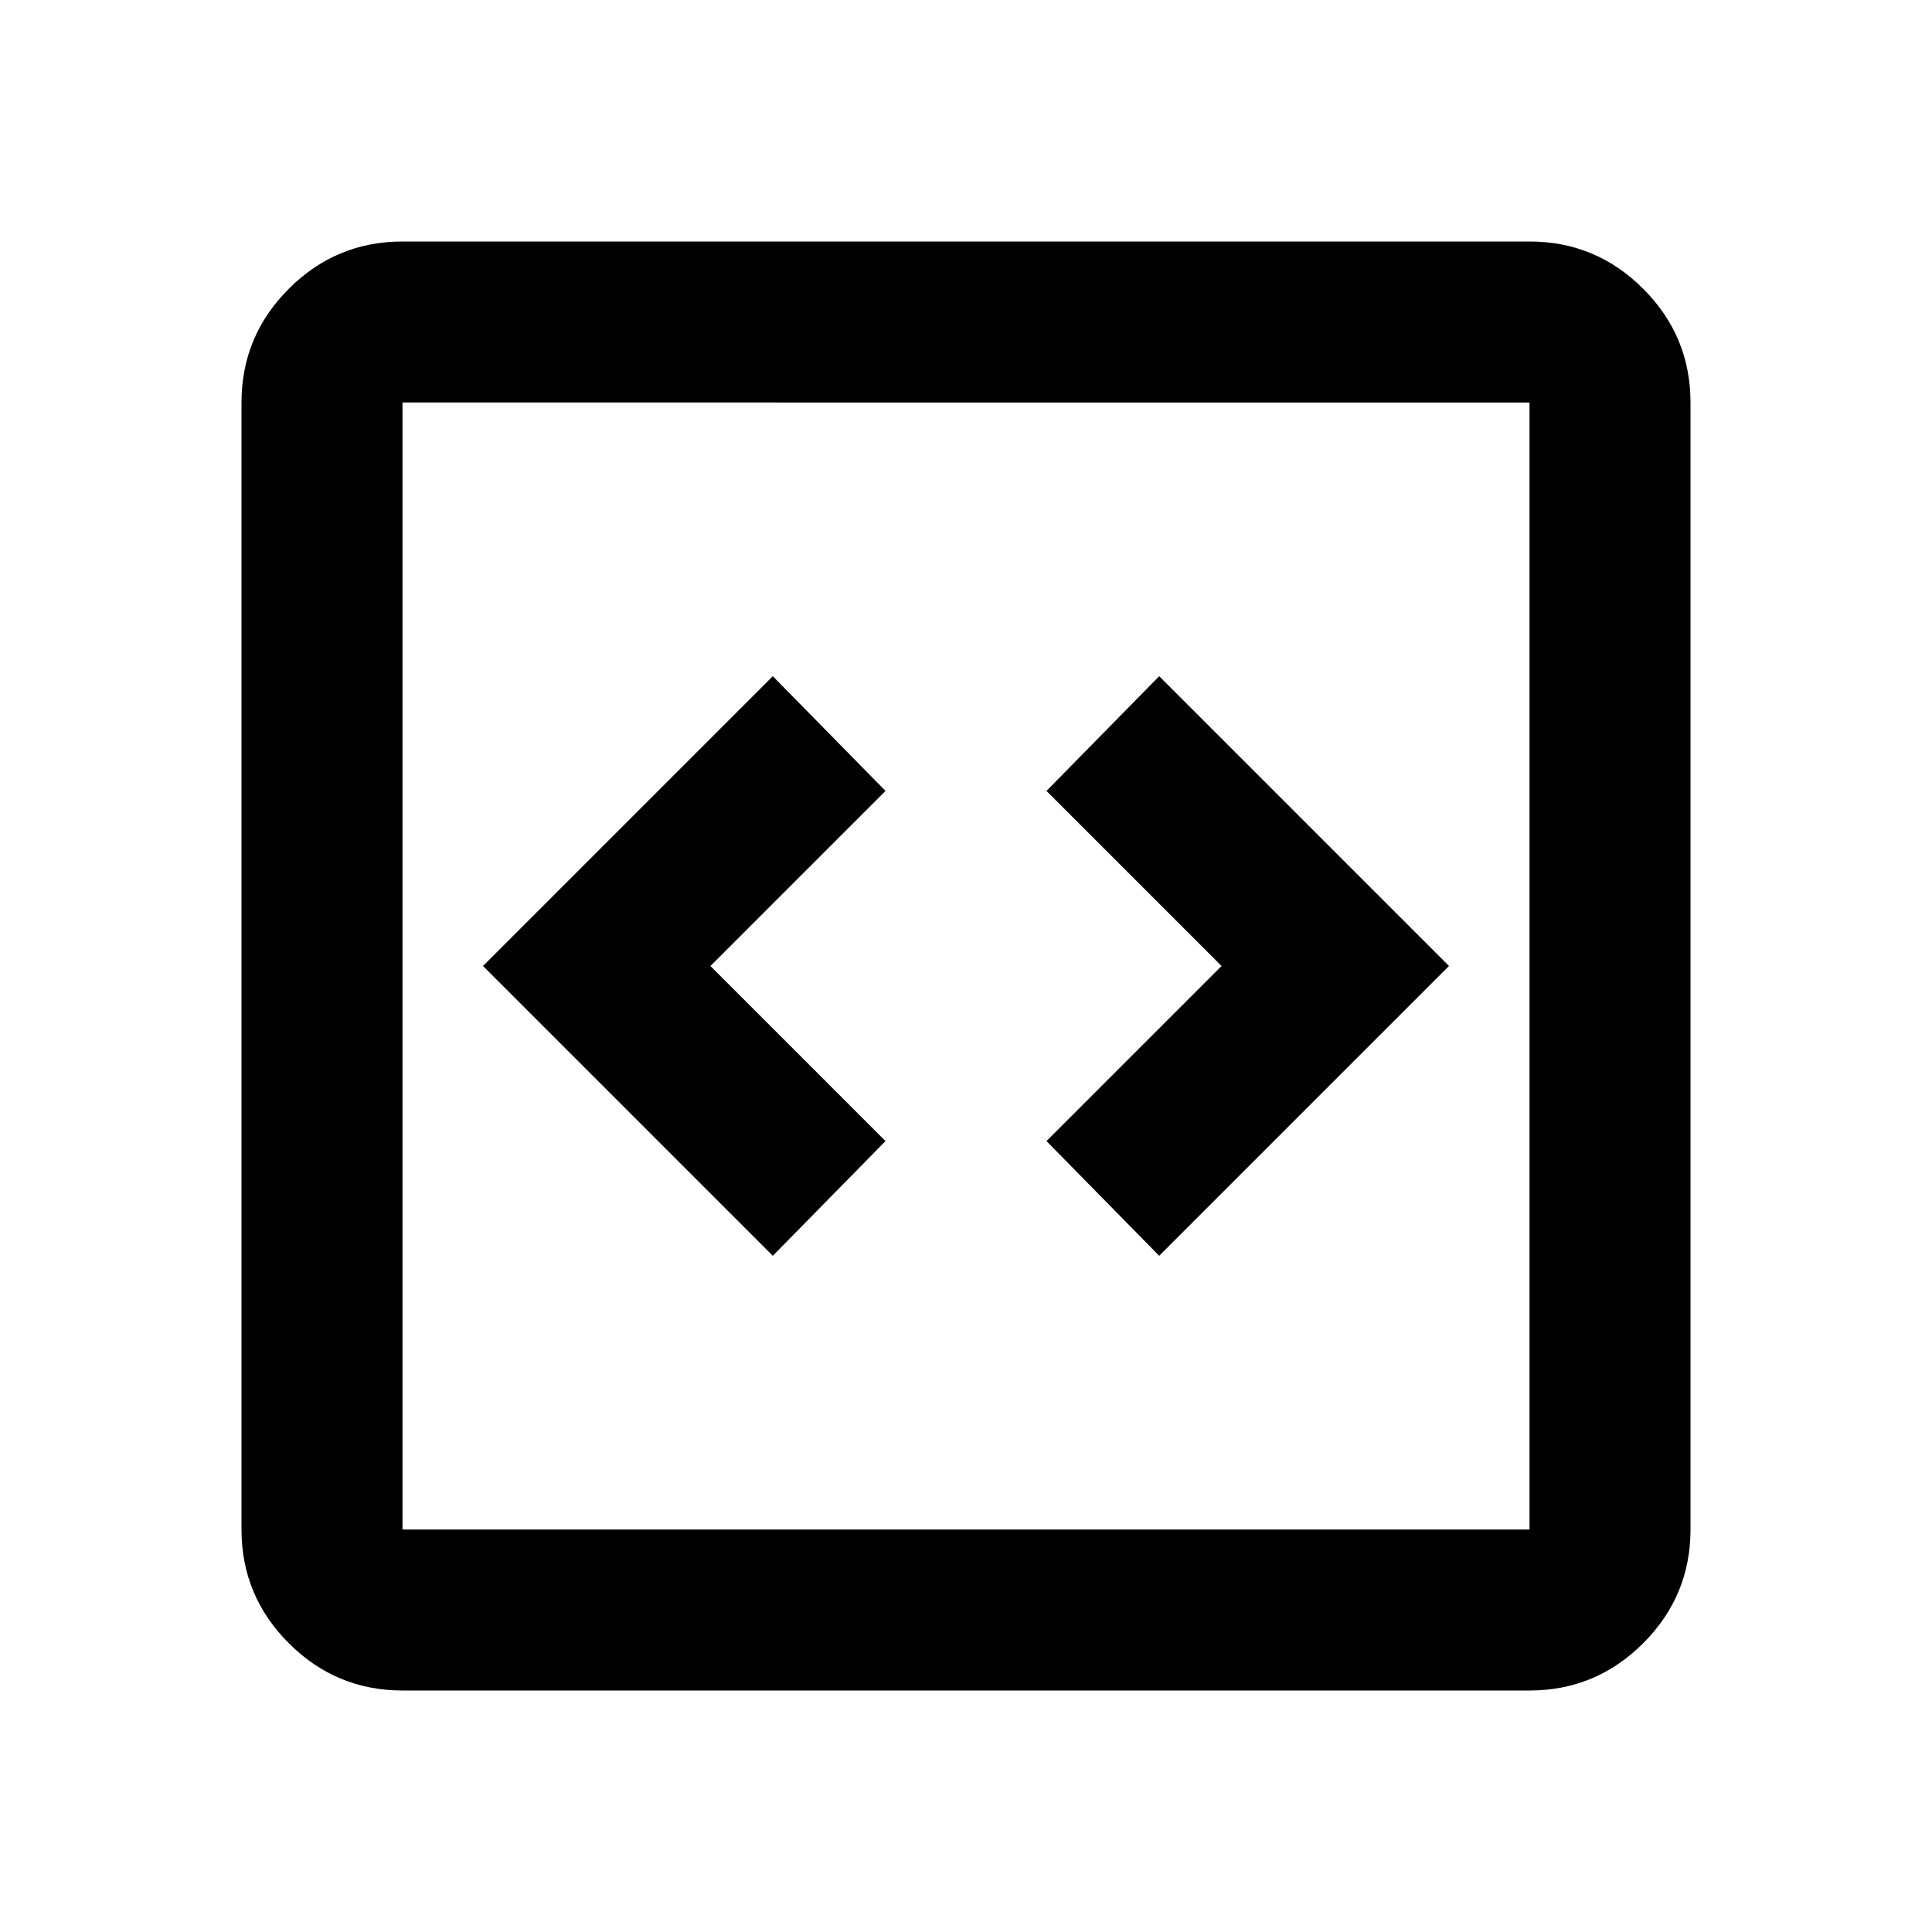 <svg xmlns="http://www.w3.org/2000/svg" height="24" viewBox="0 -960 960 960" width="24"><path d="M384-336l56-57-87-87 87-87-56-57-144 144 144 144zm192 0l144-144-144-144-56 57 87 87-87 87 56 57zM200-120q-33 0-56.5-23.5T120-200v-560q0-33 23.5-56.5T200-840h560q33 0 56.5 23.5T840-760v560q0 33-23.5 56.5T760-120H200zm0-80h560v-560H200v560zm0-560v560-560z"/></svg>